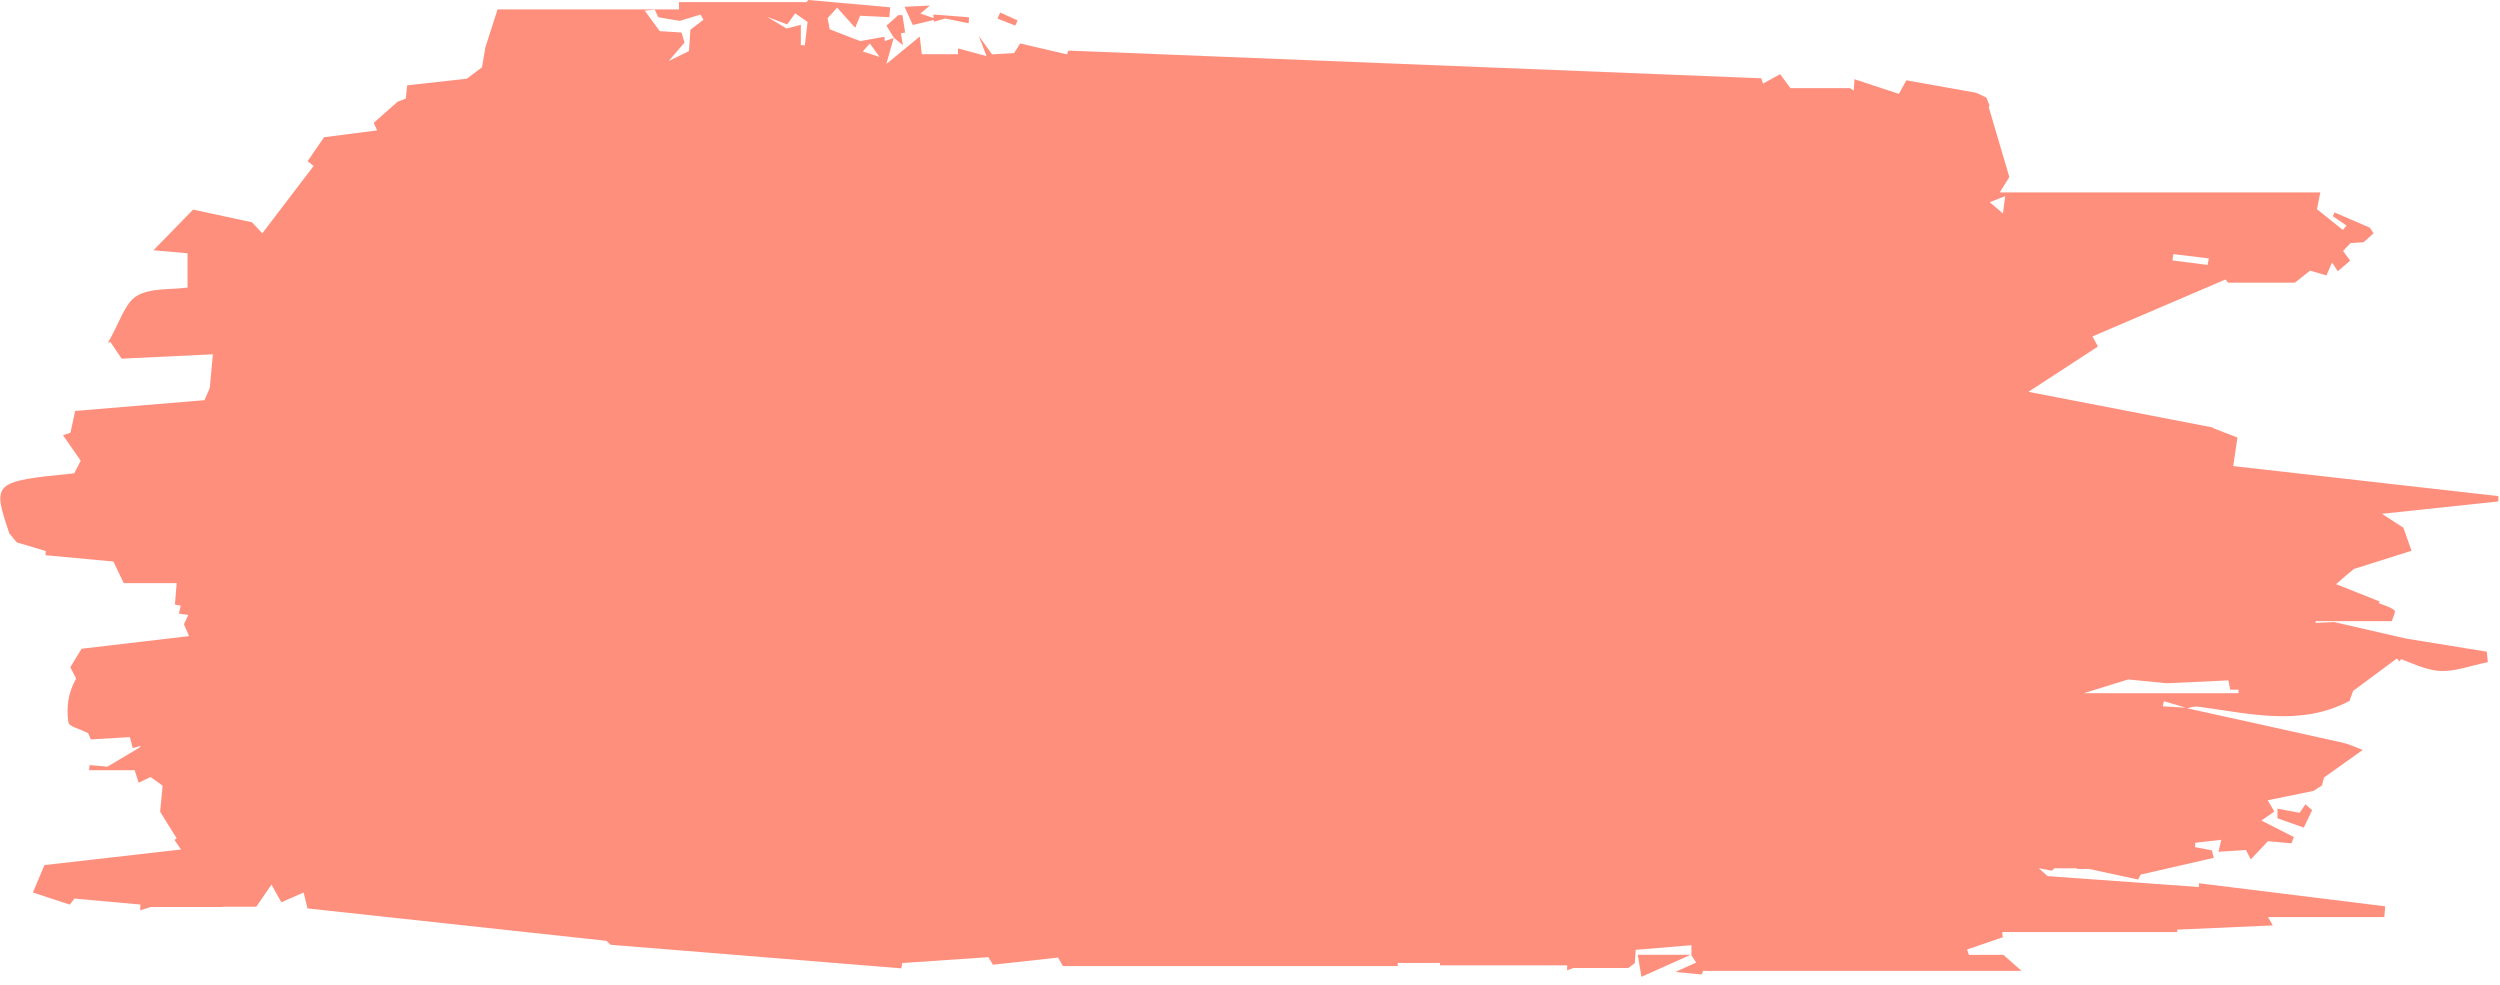 <svg width="297" height="117" viewBox="0 0 297 117" fill="none" xmlns="http://www.w3.org/2000/svg">
<g clip-path="url(#clip0)">
<path d="M72.529 112.21C72.639 112.31 72.619 112.29 72.529 112.21V112.21Z" fill="#FF8F7D"/>
<path d="M195 116.05C197.14 115.09 198.99 114.26 200.84 113.43C198.83 113.43 196.82 113.43 194.57 113.43C194.74 114.46 194.82 114.92 195 116.05Z" fill="#FF8F7D"/>
<path d="M270.561 96.07C270.561 96.57 270.561 96.9 270.561 97.21C271.681 97.61 272.731 97.98 273.691 98.32C274.001 97.68 274.301 97.06 274.681 96.25C274.441 96.04 274.191 95.82 273.881 95.55C273.611 95.94 273.401 96.25 273.191 96.56C272.311 96.4 271.481 96.24 270.561 96.07Z" fill="#FF8F7D"/>
<path d="M1.829 64.6C1.809 64.62 1.789 64.64 1.779 64.65C1.789 64.64 1.809 64.62 1.829 64.6Z" fill="#FF8F7D"/>
<path d="M296.81 58.94C286.36 57.76 275.91 56.57 265.31 55.37C265.5 54.05 265.67 52.91 265.81 51.98C264.69 51.55 263.82 51.21 262.89 50.85C262.91 50.83 262.93 50.82 262.95 50.8C254.9 49.24 247.69 47.85 240.98 46.55C243.55 44.87 246.4 43.01 249.24 41.16C249.02 40.76 248.8 40.37 248.58 39.97C253.84 37.72 259.1 35.46 264.39 33.2C264.5 33.34 264.7 33.59 264.7 33.58C267.6 33.58 270.22 33.58 272.63 33.58C273.36 33 273.91 32.57 274.44 32.15C275.13 32.35 275.76 32.53 276.38 32.72C276.61 32.19 276.79 31.79 277.05 31.19C277.36 31.66 277.53 31.92 277.73 32.22C278.17 31.85 278.58 31.5 279.2 30.97C278.92 30.58 278.65 30.2 278.36 29.81C278.58 29.57 278.9 29.24 279.24 28.88C279.79 28.84 280.35 28.81 280.8 28.78C281.24 28.38 281.62 28.04 281.98 27.71C281.76 27.37 281.56 27.08 281.54 27.05C279.95 26.36 278.64 25.79 277.33 25.23C277.27 25.38 277.21 25.54 277.15 25.69C277.69 26.06 278.22 26.42 278.76 26.79C278.62 26.97 278.48 27.14 278.34 27.32C277.31 26.5 276.28 25.68 275.26 24.86C275.39 24.19 275.52 23.53 275.65 22.86C262.96 22.86 250.26 22.86 237.57 22.86C237.95 22.25 238.33 21.64 238.71 21.03C237.99 18.57 237.26 16.12 236.25 12.69C236.11 12.87 236.02 12.98 235.97 13.05C236.05 12.94 236.2 12.75 236.36 12.55C236.18 12.09 236.01 11.67 235.98 11.59C235.29 11.26 234.93 11.09 234.78 11.02C231.96 10.52 229.31 10.05 226.47 9.54C226.36 9.74 226.01 10.38 225.59 11.15C223.73 10.53 222.08 9.99 220.31 9.41C220.27 10.04 220.26 10.36 220.23 10.76C219.85 10.51 219.53 10.31 219.77 10.47C216.93 10.47 214.66 10.47 212.71 10.47C212.11 9.65 211.75 9.17 211.48 8.81C210.65 9.27 210.07 9.59 209.44 9.94C209.27 9.37 209.17 9.05 209.25 9.3C181.62 8.2 154.27 7.1 126.92 6.01C126.86 6.16 126.81 6.31 126.75 6.46C125.01 6.05 123.26 5.64 121.2 5.16C121.21 5.14 120.88 5.66 120.48 6.3C119.65 6.35 118.7 6.41 117.86 6.46C117.47 5.92 117.16 5.49 116.28 4.27C116.78 5.56 116.91 5.91 117.2 6.67C115.82 6.29 114.81 6.02 113.81 5.75C113.81 5.76 113.81 6.05 113.81 6.44C112.38 6.44 111.01 6.44 109.51 6.44C109.42 5.64 109.35 4.99 109.27 4.34C108.26 5.17 107.21 6.03 105.3 7.6C105.82 5.74 106 5.11 106.17 4.51C105.82 4.63 105.47 4.76 105.12 4.88C105.1 4.71 105.08 4.54 105.06 4.37C103.95 4.57 102.83 4.76 102.18 4.88C100.74 4.32 99.7 3.92 98.57 3.48C98.5 3.13 98.41 2.64 98.32 2.16C98.73 1.71 99.08 1.32 99.45 0.91C100.14 1.68 100.79 2.4 101.6 3.3C101.92 2.51 102.05 2.19 102.18 1.87C103.36 1.93 104.5 1.99 105.65 2.04C105.69 1.65 105.72 1.26 105.76 0.87C102.54 0.58 99.32 0.29 96.04 0C95.83 0.23 95.58 0.51 95.81 0.25C90.4 0.25 85.53 0.25 80.66 0.25C80.66 0.54 80.67 0.83 80.67 1.12C73.48 1.12 66.28 1.12 59.11 1.12C58.56 2.81 58.24 3.83 57.67 5.6C57.59 6.04 57.4 7.19 57.26 8C56.69 8.43 56.11 8.87 55.46 9.35C53.2 9.6 50.8 9.87 48.37 10.14C48.31 10.7 48.26 11.19 48.21 11.71C47.56 11.96 46.97 12.19 47.23 12.09C45.87 13.29 45.15 13.92 44.4 14.59C44.45 14.71 44.59 15.01 44.8 15.49C42.47 15.79 40.27 16.07 38.5 16.3C37.7 17.46 37.12 18.3 36.54 19.15C36.78 19.34 37.02 19.53 37.26 19.71C35.23 22.38 33.19 25.05 31.16 27.72C30.75 27.28 30.34 26.85 29.94 26.41C28.02 26 26.1 25.58 22.94 24.9C22.09 25.78 20.58 27.32 18.23 29.73C20.69 29.95 21.44 30.02 22.28 30.09C22.28 31.47 22.28 32.69 22.28 34.16C20.23 34.44 17.86 34.18 16.24 35.16C14.82 36.02 14.25 38.26 12.81 40.74C13.04 40.66 13.2 40.6 13.31 40.56C13.25 40.58 13.19 40.6 13.12 40.63C13.65 41.42 14.1 42.09 14.45 42.61C18.3 42.42 21.91 42.25 25.29 42.09C25.17 43.45 25.07 44.48 24.92 46.1C24.98 45.97 24.78 46.43 24.29 47.54C19.56 47.93 14.48 48.36 8.93 48.82C8.83 49.3 8.61 50.27 8.37 51.4C8.31 51.42 7.99 51.53 7.49 51.71C8.22 52.77 8.88 53.72 9.59 54.74C9.37 55.16 9.08 55.71 8.81 56.23C-0.86 57.2 -0.95 57.28 1.11 63.37C1.37 63.69 1.63 64 2.02 64.47C1.95 64.53 1.9 64.58 1.87 64.61C1.93 64.56 2 64.49 2.04 64.45C3.24 64.81 4.34 65.13 5.43 65.46C5.42 65.63 5.42 65.79 5.41 65.96C8.11 66.21 10.81 66.46 13.47 66.71C13.81 67.41 14.16 68.15 14.7 69.28C16.8 69.28 18.89 69.28 20.99 69.28C20.92 70.13 20.85 70.98 20.78 71.83C21.01 71.87 21.24 71.9 21.47 71.94C21.4 72.24 21.34 72.54 21.26 72.9C21.61 72.95 21.94 73 22.37 73.06C22.16 73.49 22 73.83 21.85 74.16C21.99 74.48 22.1 74.75 22.46 75.57C18.28 76.06 14.33 76.52 9.69 77.07C9.53 77.33 8.93 78.31 8.35 79.27C8.61 79.78 8.83 80.2 9.04 80.61C8.03 82.41 7.88 84.16 8.13 85.84C8.2 86.31 9.48 86.59 10.47 87.1C10.48 87.11 10.63 87.46 10.79 87.84C12.38 87.75 13.91 87.66 15.43 87.57C15.58 88.13 15.66 88.46 15.77 88.87C16.11 88.77 16.38 88.7 16.73 88.6C16.66 88.69 16.6 88.78 16.55 88.85C16.56 88.84 16.57 88.83 16.58 88.81C15.04 89.73 14.29 90.17 12.76 91.08C12.69 91.07 11.66 90.98 10.64 90.89C10.62 91.09 10.6 91.3 10.58 91.5C12.39 91.5 14.21 91.5 16 91.5C16.14 91.96 16.28 92.41 16.47 92.99C17.01 92.73 17.44 92.53 17.89 92.31C18.33 92.62 18.74 92.92 19.32 93.34C19.23 94.3 19.13 95.31 19.02 96.43C19.62 97.39 20.31 98.5 20.99 99.6C20.9 99.66 20.81 99.72 20.72 99.78C20.94 100.09 21.16 100.41 21.51 100.92C15.85 101.57 10.36 102.19 5.28 102.77C4.64 104.3 4.34 105.02 3.91 106.03C5.42 106.53 6.83 106.99 8.29 107.47C8.58 107.09 8.84 106.76 8.85 106.75C11.58 107 14.13 107.23 16.68 107.46C16.67 107.69 16.67 107.92 16.66 108.15C17.33 107.93 18.01 107.72 17.9 107.75C21.26 107.75 23.84 107.75 26.43 107.75C26.43 107.74 26.43 107.73 26.43 107.72C27.85 107.72 29.27 107.72 30.45 107.72C31.12 106.74 31.62 106.02 32.25 105.09C32.88 106.21 33.06 106.55 33.42 107.19C34.28 106.81 35.12 106.45 36.07 106.03C36.16 106.4 36.28 106.87 36.53 107.92C48.26 109.19 60.13 110.48 72.04 111.77C72.24 111.96 72.44 112.14 72.55 112.24C84.52 113.21 95.8 114.13 107.08 115.04C107.12 114.83 107.15 114.62 107.19 114.41C110.61 114.18 114.02 113.94 117.42 113.71C117.65 114.09 117.82 114.39 117.96 114.61C120.62 114.32 123.2 114.04 125.7 113.76C125.97 114.24 126.12 114.5 126.27 114.77C139.58 114.77 152.82 114.77 166.06 114.77C166.06 114.65 166.05 114.52 166.05 114.4C167.73 114.4 169.4 114.4 171.08 114.4C171.07 114.49 171.07 114.58 171.06 114.68C176.1 114.68 181.14 114.68 186.18 114.68C186.18 114.88 186.18 115.08 186.17 115.28C186.5 115.16 186.84 115.03 186.92 115C189.12 115 191.07 115 193.44 115C193.47 114.97 193.88 114.67 194.22 114.42C194.26 113.82 194.29 113.36 194.32 112.84C196.62 112.65 198.84 112.47 200.94 112.29C200.94 112.73 200.94 113.1 200.94 113.47L200.92 113.45C200.9 113.46 200.89 113.46 200.87 113.47C200.89 113.47 200.91 113.47 200.93 113.47C201.12 113.76 201.3 114.04 201.5 114.35C200.84 114.65 200.35 114.87 199.03 115.47C200.68 115.63 201.43 115.7 202.15 115.77C202.24 115.57 202.31 115.4 202.36 115.29C202.35 115.31 202.35 115.32 202.34 115.34C215.53 115.34 228.34 115.34 240.16 115.34C240.07 115.26 239.15 114.45 238.01 113.44C236.92 113.44 235.41 113.44 233.9 113.44C233.83 113.23 233.76 113.01 233.69 112.8C235.1 112.32 236.51 111.83 237.92 111.35C237.9 111.14 237.88 110.93 237.86 110.73C244.79 110.73 251.72 110.73 258.66 110.73C258.66 110.63 258.65 110.54 258.65 110.44C262.47 110.27 266.28 110.1 270.01 109.94C269.93 109.79 269.74 109.47 269.44 108.95C274.23 108.95 278.75 108.95 283.26 108.95C283.29 108.52 283.33 108.1 283.36 107.67C275.98 106.76 268.61 105.85 261.23 104.93C261.23 105.08 261.23 105.23 261.23 105.38C255.31 104.95 249.39 104.53 243.25 104.08C243.09 103.94 242.74 103.62 242.2 103.14C242.85 103.27 243.27 103.35 243.74 103.44C243.96 103.25 244.18 103.06 244.07 103.15C245.2 103.15 245.96 103.15 246.72 103.15C246.72 103.18 246.72 103.2 246.72 103.23C247.36 103.23 247.99 103.23 248.17 103.23C250.46 103.72 251.66 103.98 254.11 104.51C254.04 104.46 253.98 104.42 253.92 104.38C253.95 104.4 253.99 104.43 254.02 104.45C254.16 104.19 254.27 103.99 254.32 103.9C257.48 103.18 260.24 102.54 263 101.91C262.92 101.61 262.85 101.32 262.77 101.02C262.1 100.89 261.43 100.77 260.77 100.64C260.78 100.47 260.78 100.29 260.79 100.12C261.81 100 262.82 99.89 263.89 99.77C263.79 100.19 263.72 100.47 263.55 101.19C264.76 101.11 265.75 101.05 266.82 100.98C266.9 101.14 267.1 101.53 267.39 102.1C268.13 101.32 268.71 100.7 269.44 99.93C270.19 100 271.21 100.09 272.23 100.19C272.32 99.94 272.41 99.69 272.51 99.44C271.21 98.78 269.91 98.12 268.65 97.48C269.11 97.16 269.61 96.81 270.19 96.41C269.98 96.05 269.79 95.73 269.4 95.07C271.15 94.71 272.78 94.38 274.84 93.96C274.88 93.94 275.33 93.64 275.85 93.31C275.91 93.06 276 92.73 276.09 92.37C277.58 91.31 279.04 90.27 280.7 89.09C279.76 88.74 279.05 88.39 278.3 88.23C272.14 86.85 265.97 85.5 259.81 84.14C260.25 84.06 260.71 83.89 261.13 83.95C267.19 84.75 273.29 86.36 279.12 83.27C279.31 82.76 279.43 82.42 279.55 82.08C281.29 80.79 283.02 79.51 284.76 78.22C284.85 78.34 284.94 78.46 285.04 78.58C285.11 78.49 285.18 78.4 285.26 78.31C286.67 78.85 288.09 79.51 289.54 79.68C291.48 79.9 293.54 79.05 295.55 78.67C295.51 78.25 295.48 77.83 295.44 77.42C292.23 76.9 289.03 76.38 285.82 75.86C282.75 75.15 279.78 74.47 277.29 73.9C276.35 73.94 275.68 73.97 275.1 74C275.1 73.93 275.11 73.86 275.11 73.79C278.02 73.79 280.93 73.79 284.14 73.79C284.22 73.51 284.65 72.68 284.48 72.53C283.99 72.09 283.25 71.93 282.61 71.66C282.64 71.59 282.66 71.52 282.69 71.45C281.05 70.8 279.41 70.14 277.53 69.4C278.07 68.94 278.74 68.31 279.66 67.59C282.05 66.84 284.28 66.13 286.49 65.43C286.01 64.09 285.81 63.53 285.52 62.69C285 62.36 284.26 61.88 282.97 61.04C288.26 60.48 292.54 60.03 296.81 59.57C296.79 59.33 296.8 59.13 296.81 58.94ZM258.19 30.19C259.6 30.36 261 30.53 262.41 30.7C262.36 30.96 262.31 31.21 262.26 31.47C260.87 31.29 259.48 31.12 258.09 30.94C258.12 30.69 258.15 30.44 258.19 30.19ZM16.39 88.99C16.35 89.05 16.34 89.06 16.39 88.99V88.99ZM262.56 51.15C262.55 51.16 262.54 51.16 262.56 51.15V51.15ZM262.81 50.92C262.73 50.99 262.65 51.06 262.6 51.11C262.64 51.07 262.72 51.01 262.81 50.92ZM238.22 23.3C238.11 24.17 238.04 24.72 237.95 25.36C237.42 24.9 237.01 24.56 236.38 24.02C236.92 23.81 237.41 23.61 238.22 23.3ZM103.34 5.17C103.66 5.62 103.93 5.99 104.49 6.76C103.6 6.48 103.16 6.34 102.49 6.12C102.84 5.72 103.04 5.5 103.34 5.17ZM93.52 2.9C93.86 2.43 94.17 1.99 94.47 1.58C95.14 2.05 95.55 2.34 95.94 2.61C95.83 3.58 95.72 4.49 95.61 5.39C95.45 5.38 95.3 5.36 95.14 5.35C95.14 4.64 95.14 3.92 95.14 2.95C94.63 3.08 94.19 3.19 93.44 3.39C93.36 3.33 92.9 3.05 91.13 2C92.86 2.65 93.16 2.76 93.52 2.9ZM77.78 1.14C77.97 1.53 78.13 1.87 78.21 2.05C79.22 2.22 80.06 2.36 80.76 2.48C81.63 2.22 82.43 1.97 83.22 1.73C83.34 1.94 83.46 2.14 83.57 2.35C83.13 2.69 82.68 3.02 82.02 3.53C81.97 4.28 81.91 5.22 81.85 6.07C81.14 6.42 80.55 6.71 79.44 7.25C80.22 6.34 80.71 5.76 81.32 5.06C81.28 4.94 81.16 4.52 80.96 3.86C80.12 3.81 79.2 3.75 78.38 3.7C77.8 2.9 77.22 2.12 76.6 1.27C76.94 1.23 77.34 1.18 77.78 1.14ZM202.39 115.15C202.41 115.1 202.41 115.09 202.39 115.15V115.15ZM202.36 115.22C202.37 115.2 202.38 115.18 202.39 115.16C202.38 115.18 202.37 115.2 202.36 115.22ZM253.85 104.29C253.45 104 253.59 104.11 253.85 104.29V104.29ZM256.94 83.91C256.98 83.71 257.03 83.5 257.07 83.3C257.93 83.56 258.8 83.82 259.66 84.07C258.76 84.02 257.85 83.96 256.94 83.91ZM265.94 82.35C260.07 82.35 254.21 82.35 247.55 82.35C249.74 81.67 251.16 81.23 252.83 80.72C254.56 80.89 256.46 81.08 257.41 81.17C260.44 81.03 262.55 80.93 264.73 80.83C264.83 81.32 264.89 81.6 264.95 81.93C265.29 81.93 265.62 81.93 265.94 81.93C265.95 82.07 265.95 82.21 265.94 82.35Z" fill="#FF8F7D"/>
<path d="M106.181 4.47C106.431 4.68 106.681 4.89 107.271 5.38C107.131 4.53 107.081 4.22 107.031 3.95C107.271 3.91 107.471 3.88 107.531 3.87C107.421 3.13 107.321 2.5 107.211 1.8C107.001 1.8 106.781 1.8 106.711 1.8C106.021 2.42 105.631 2.76 105.311 3.05C105.611 3.52 105.891 4 106.181 4.47C106.181 4.48 106.171 4.49 106.171 4.5C106.181 4.5 106.191 4.49 106.191 4.49C106.201 4.5 106.181 4.47 106.181 4.47Z" fill="#FF8F7D"/>
<path d="M1.78 64.65C1.73 64.69 1.74 64.68 1.78 64.65V64.65Z" fill="#FF8F7D"/>
<path d="M110.929 2.37C110.939 2.44 110.939 2.51 110.949 2.58C111.469 2.43 111.999 2.28 112.309 2.2C113.309 2.41 114.189 2.59 115.069 2.77C115.089 2.53 115.109 2.3 115.129 2.06C113.709 1.95 112.289 1.83 110.879 1.72C110.889 1.86 110.899 2.01 110.909 2.15C110.019 1.84 109.729 1.74 109.339 1.61C109.689 1.32 109.909 1.13 110.469 0.66C109.249 0.72 108.439 0.76 107.459 0.81C107.829 1.62 108.079 2.17 108.439 2.97C109.069 2.82 109.689 2.67 110.929 2.37Z" fill="#FF8F7D"/>
<path d="M120.9 2.43C120.21 2.12 119.52 1.8 118.82 1.49C118.71 1.73 118.6 1.97 118.5 2.21C119.2 2.49 119.91 2.76 120.61 3.04C120.7 2.83 120.8 2.63 120.9 2.43Z" fill="#FF8F7D"/>
</g>
<defs>
<clipPath id="clip0">
<rect width="296.81" height="116.05" fill="white"/>
</clipPath>
</defs>
</svg>
